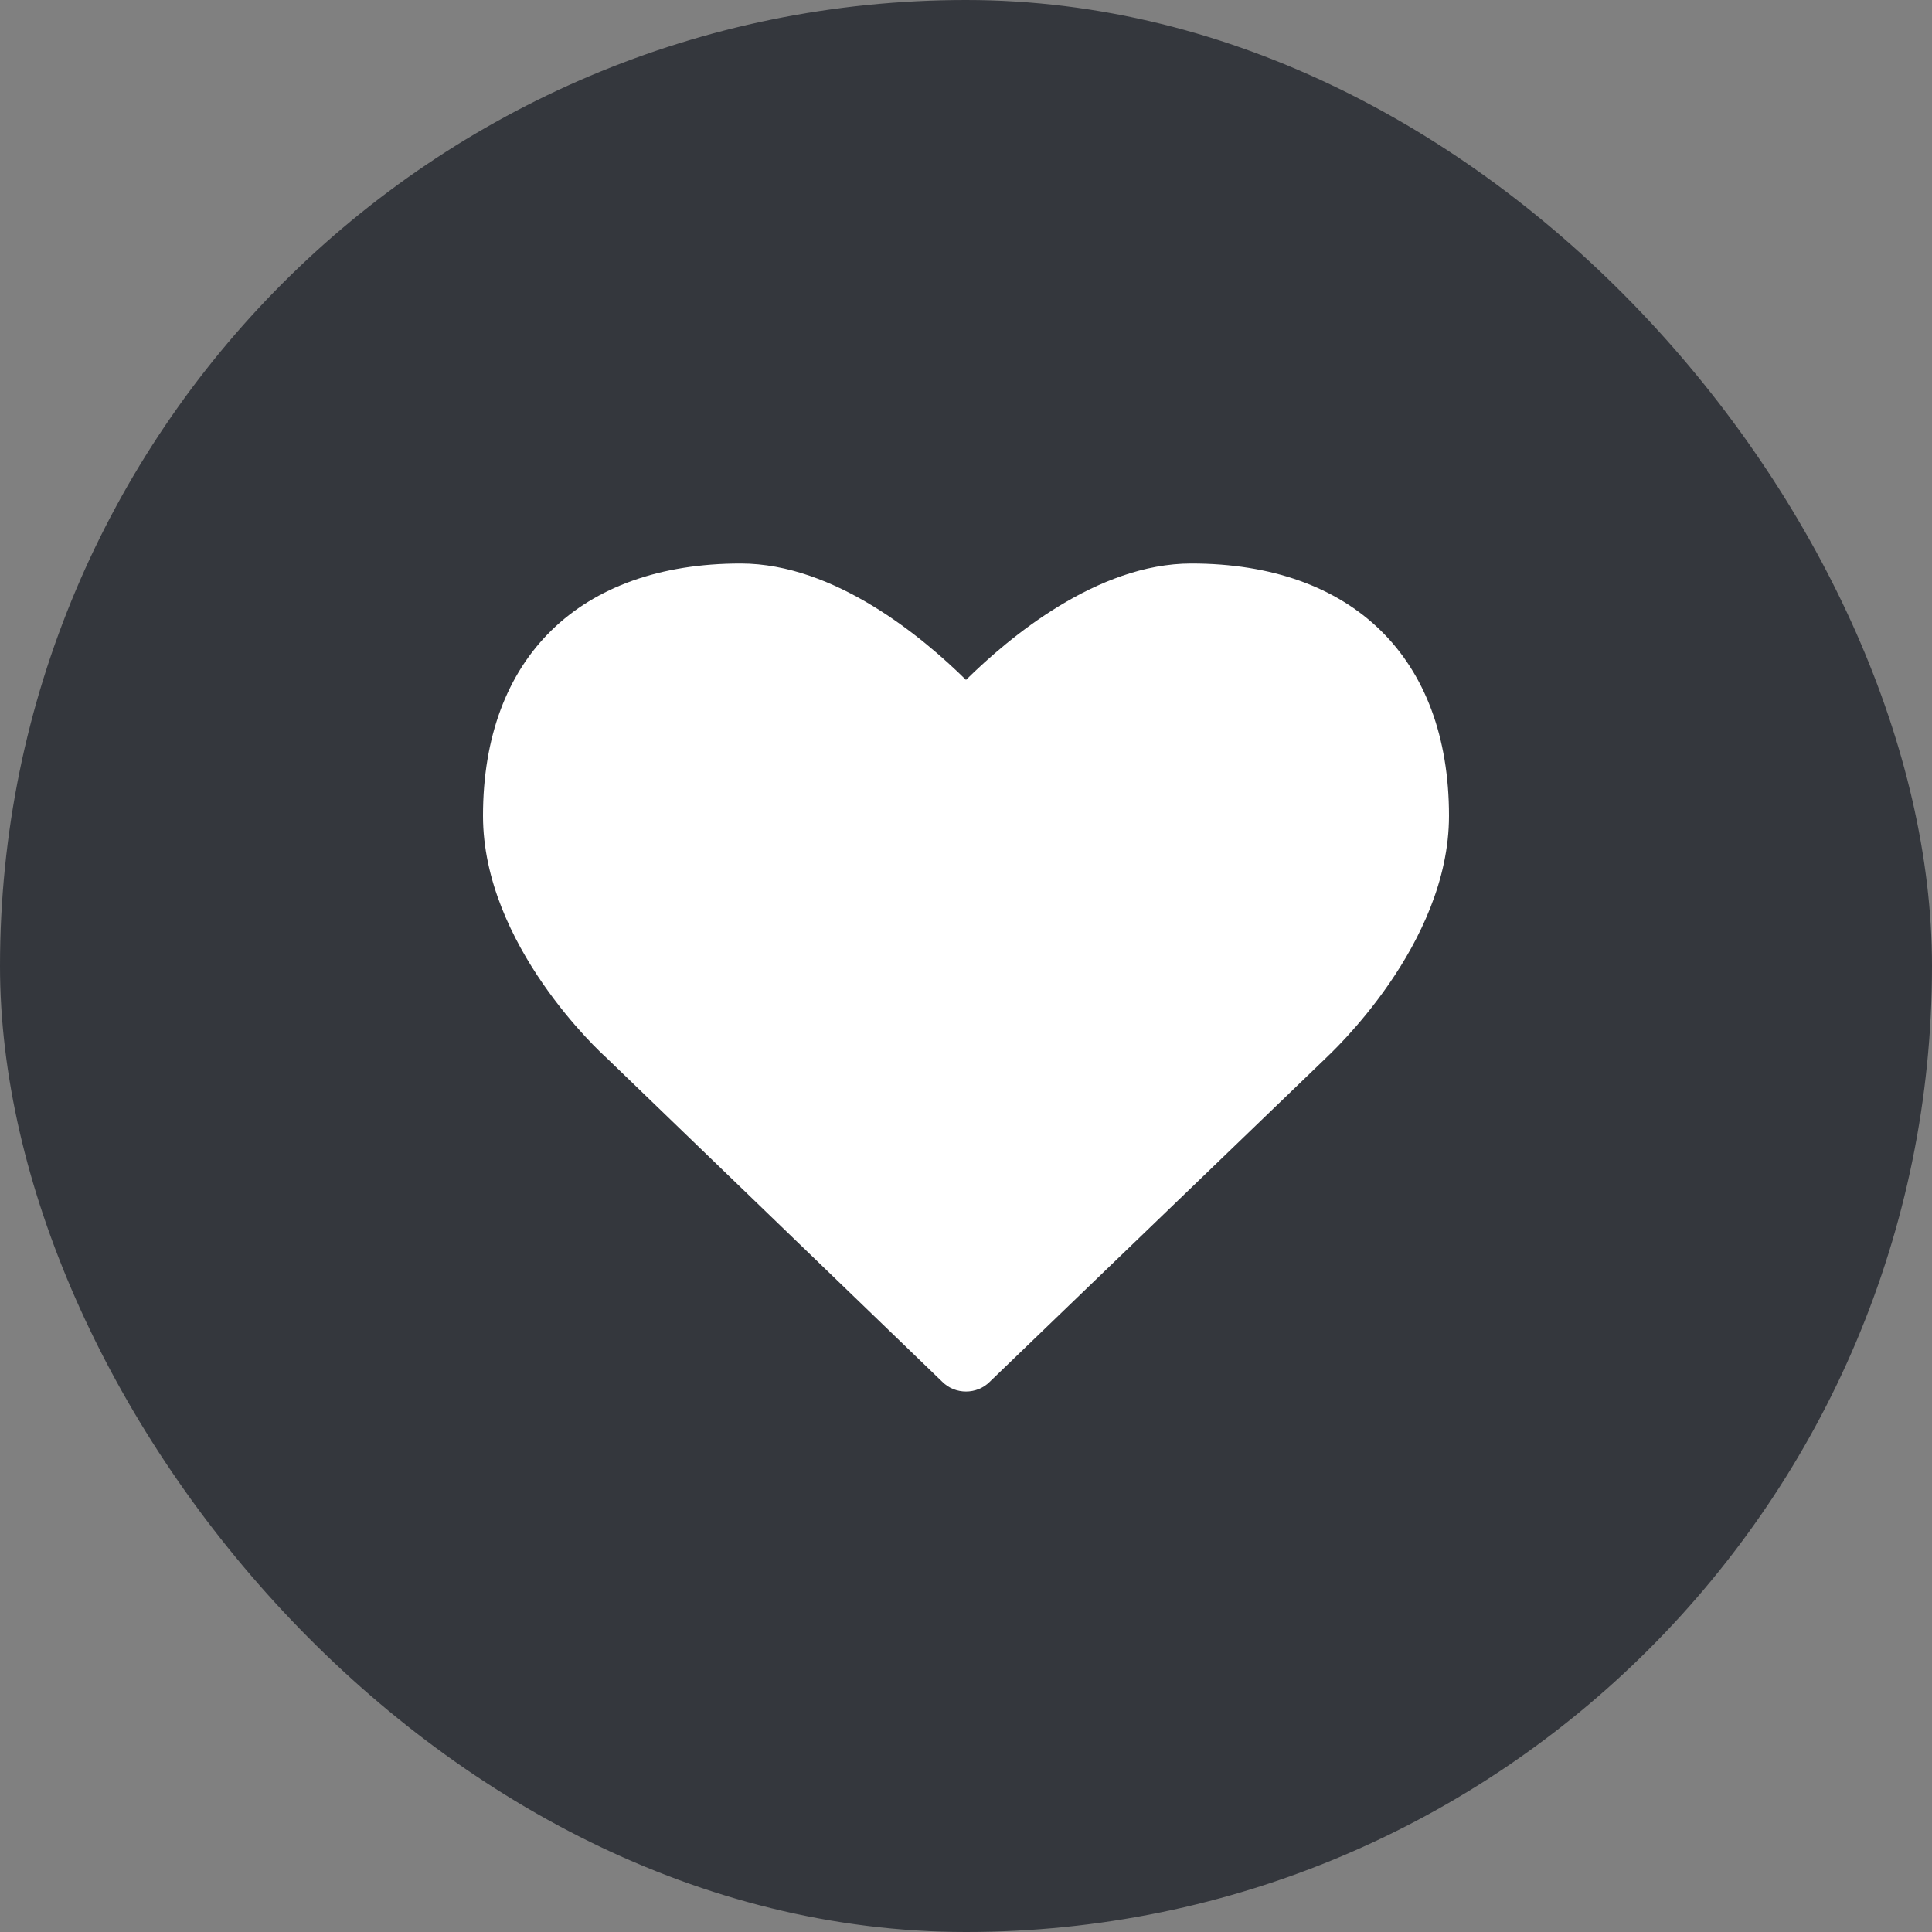<?xml version="1.0" encoding="UTF-8" standalone="no"?>
<svg width="24px" height="24px" viewBox="0 0 24 24" version="1.1" xmlns="http://www.w3.org/2000/svg" xmlns:xlink="http://www.w3.org/1999/xlink">
    <rect x="0" y="0" width="24" height="24" fill="#808080" stroke="none"/>
    <!-- Generator: Sketch 42 (36781) - http://www.bohemiancoding.com/sketch -->
    <title>ic_heart</title>
    <desc>Created with Sketch.</desc>
    <defs></defs>
    <g id="Page-1" stroke="none" stroke-width="1" fill="none" fill-rule="evenodd">
        <g id="Desktop-HD" transform="translate(-516, -218)">
            <g id="ic_heart" transform="translate(516, 218)">
                <rect id="Rectangle-4-Copy-2" fill="#34373D" x="0" y="0" width="24" height="24" rx="12"></rect>
                <path d="M12.295,17.165 L16.467,13.147 C16.527,13.087 18,11.741 18,10.134 C18,8.172 16.801,7 14.799,7 C13.627,7 12.529,7.924 12,8.446 C11.471,7.924 10.373,7 9.201,7 C7.199,7 6,8.172 6,10.134 C6,11.741 7.473,13.087 7.527,13.134 L11.705,17.165 C11.786,17.246 11.893,17.286 12,17.286 C12.107,17.286 12.214,17.246 12.295,17.165 Z" id="" fill="#FFFFFF"></path>
            </g>
        </g>
    </g>
</svg>